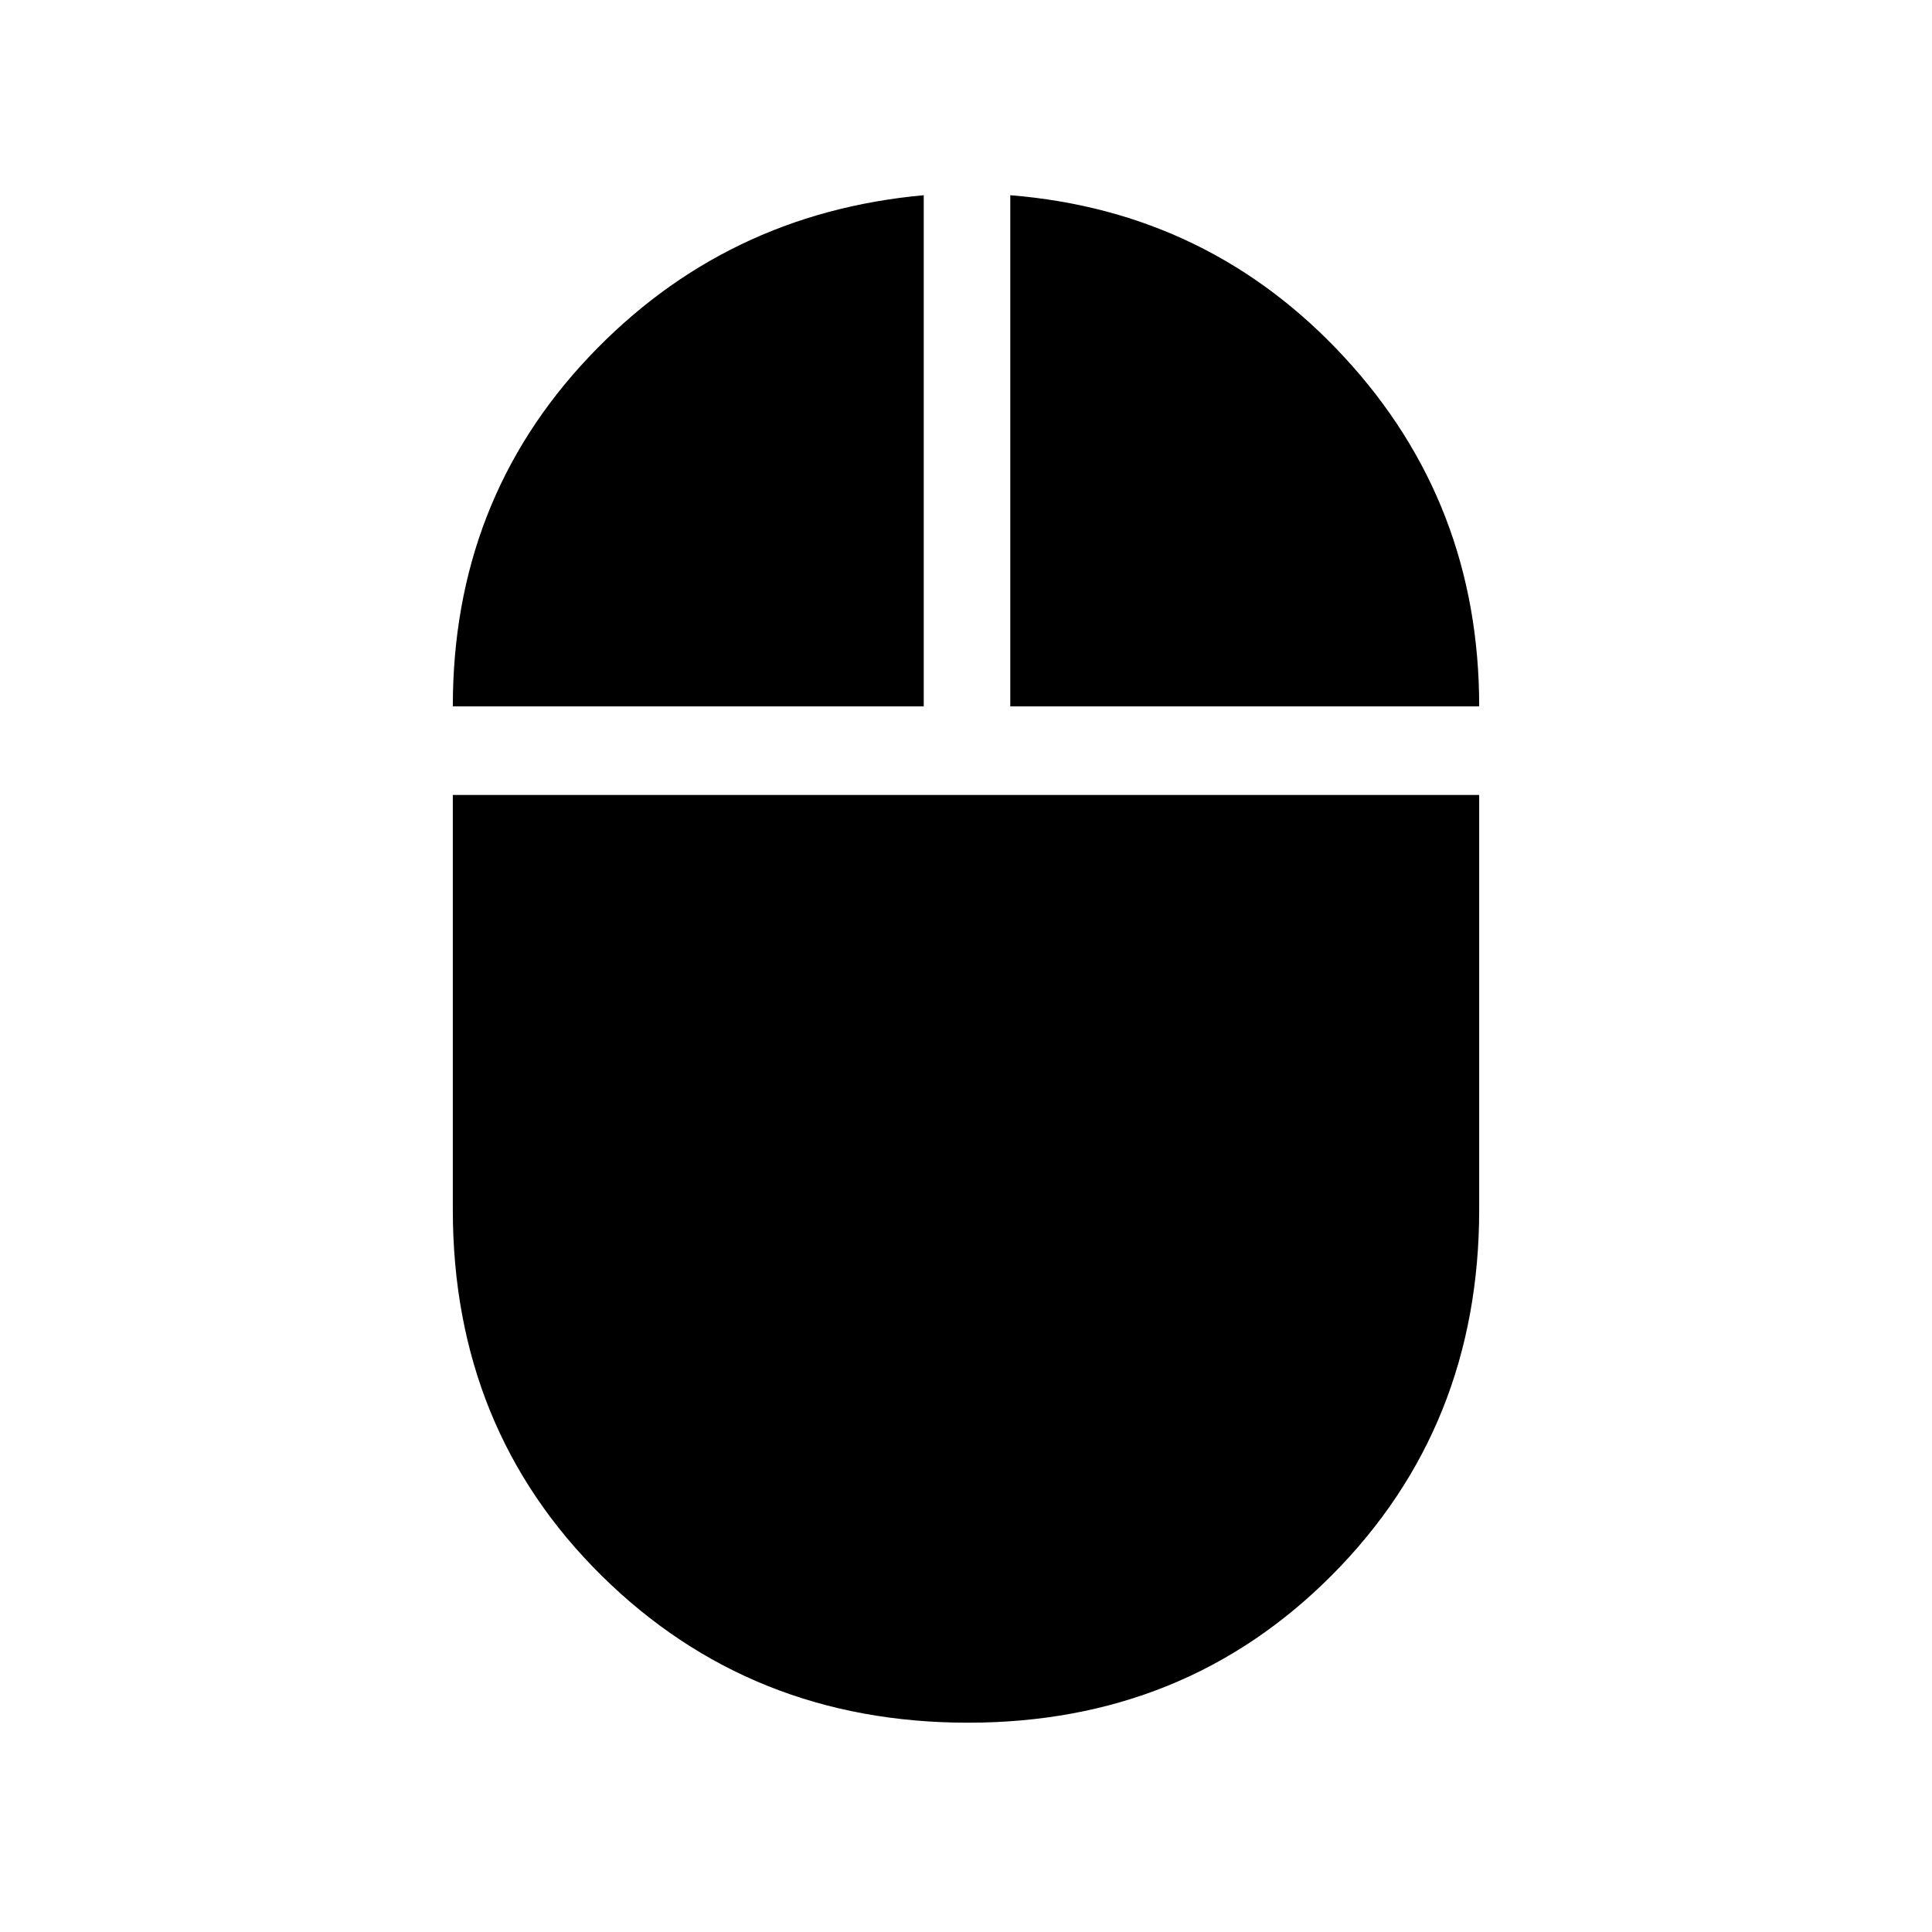 <svg xmlns="http://www.w3.org/2000/svg" height="48" width="48"><path d="M24.05 42.8Q18.65 42.8 14.95 39.15Q11.25 35.5 11.25 30.05V19.75H36.75V30.05Q36.75 35.45 33.1 39.125Q29.45 42.8 24.05 42.8ZM11.25 17.55Q11.25 12.45 14.625 8.875Q18 5.3 22.95 4.85V17.55ZM25.1 17.55V4.85Q30.05 5.25 33.4 8.875Q36.75 12.5 36.75 17.55Z"/></svg>